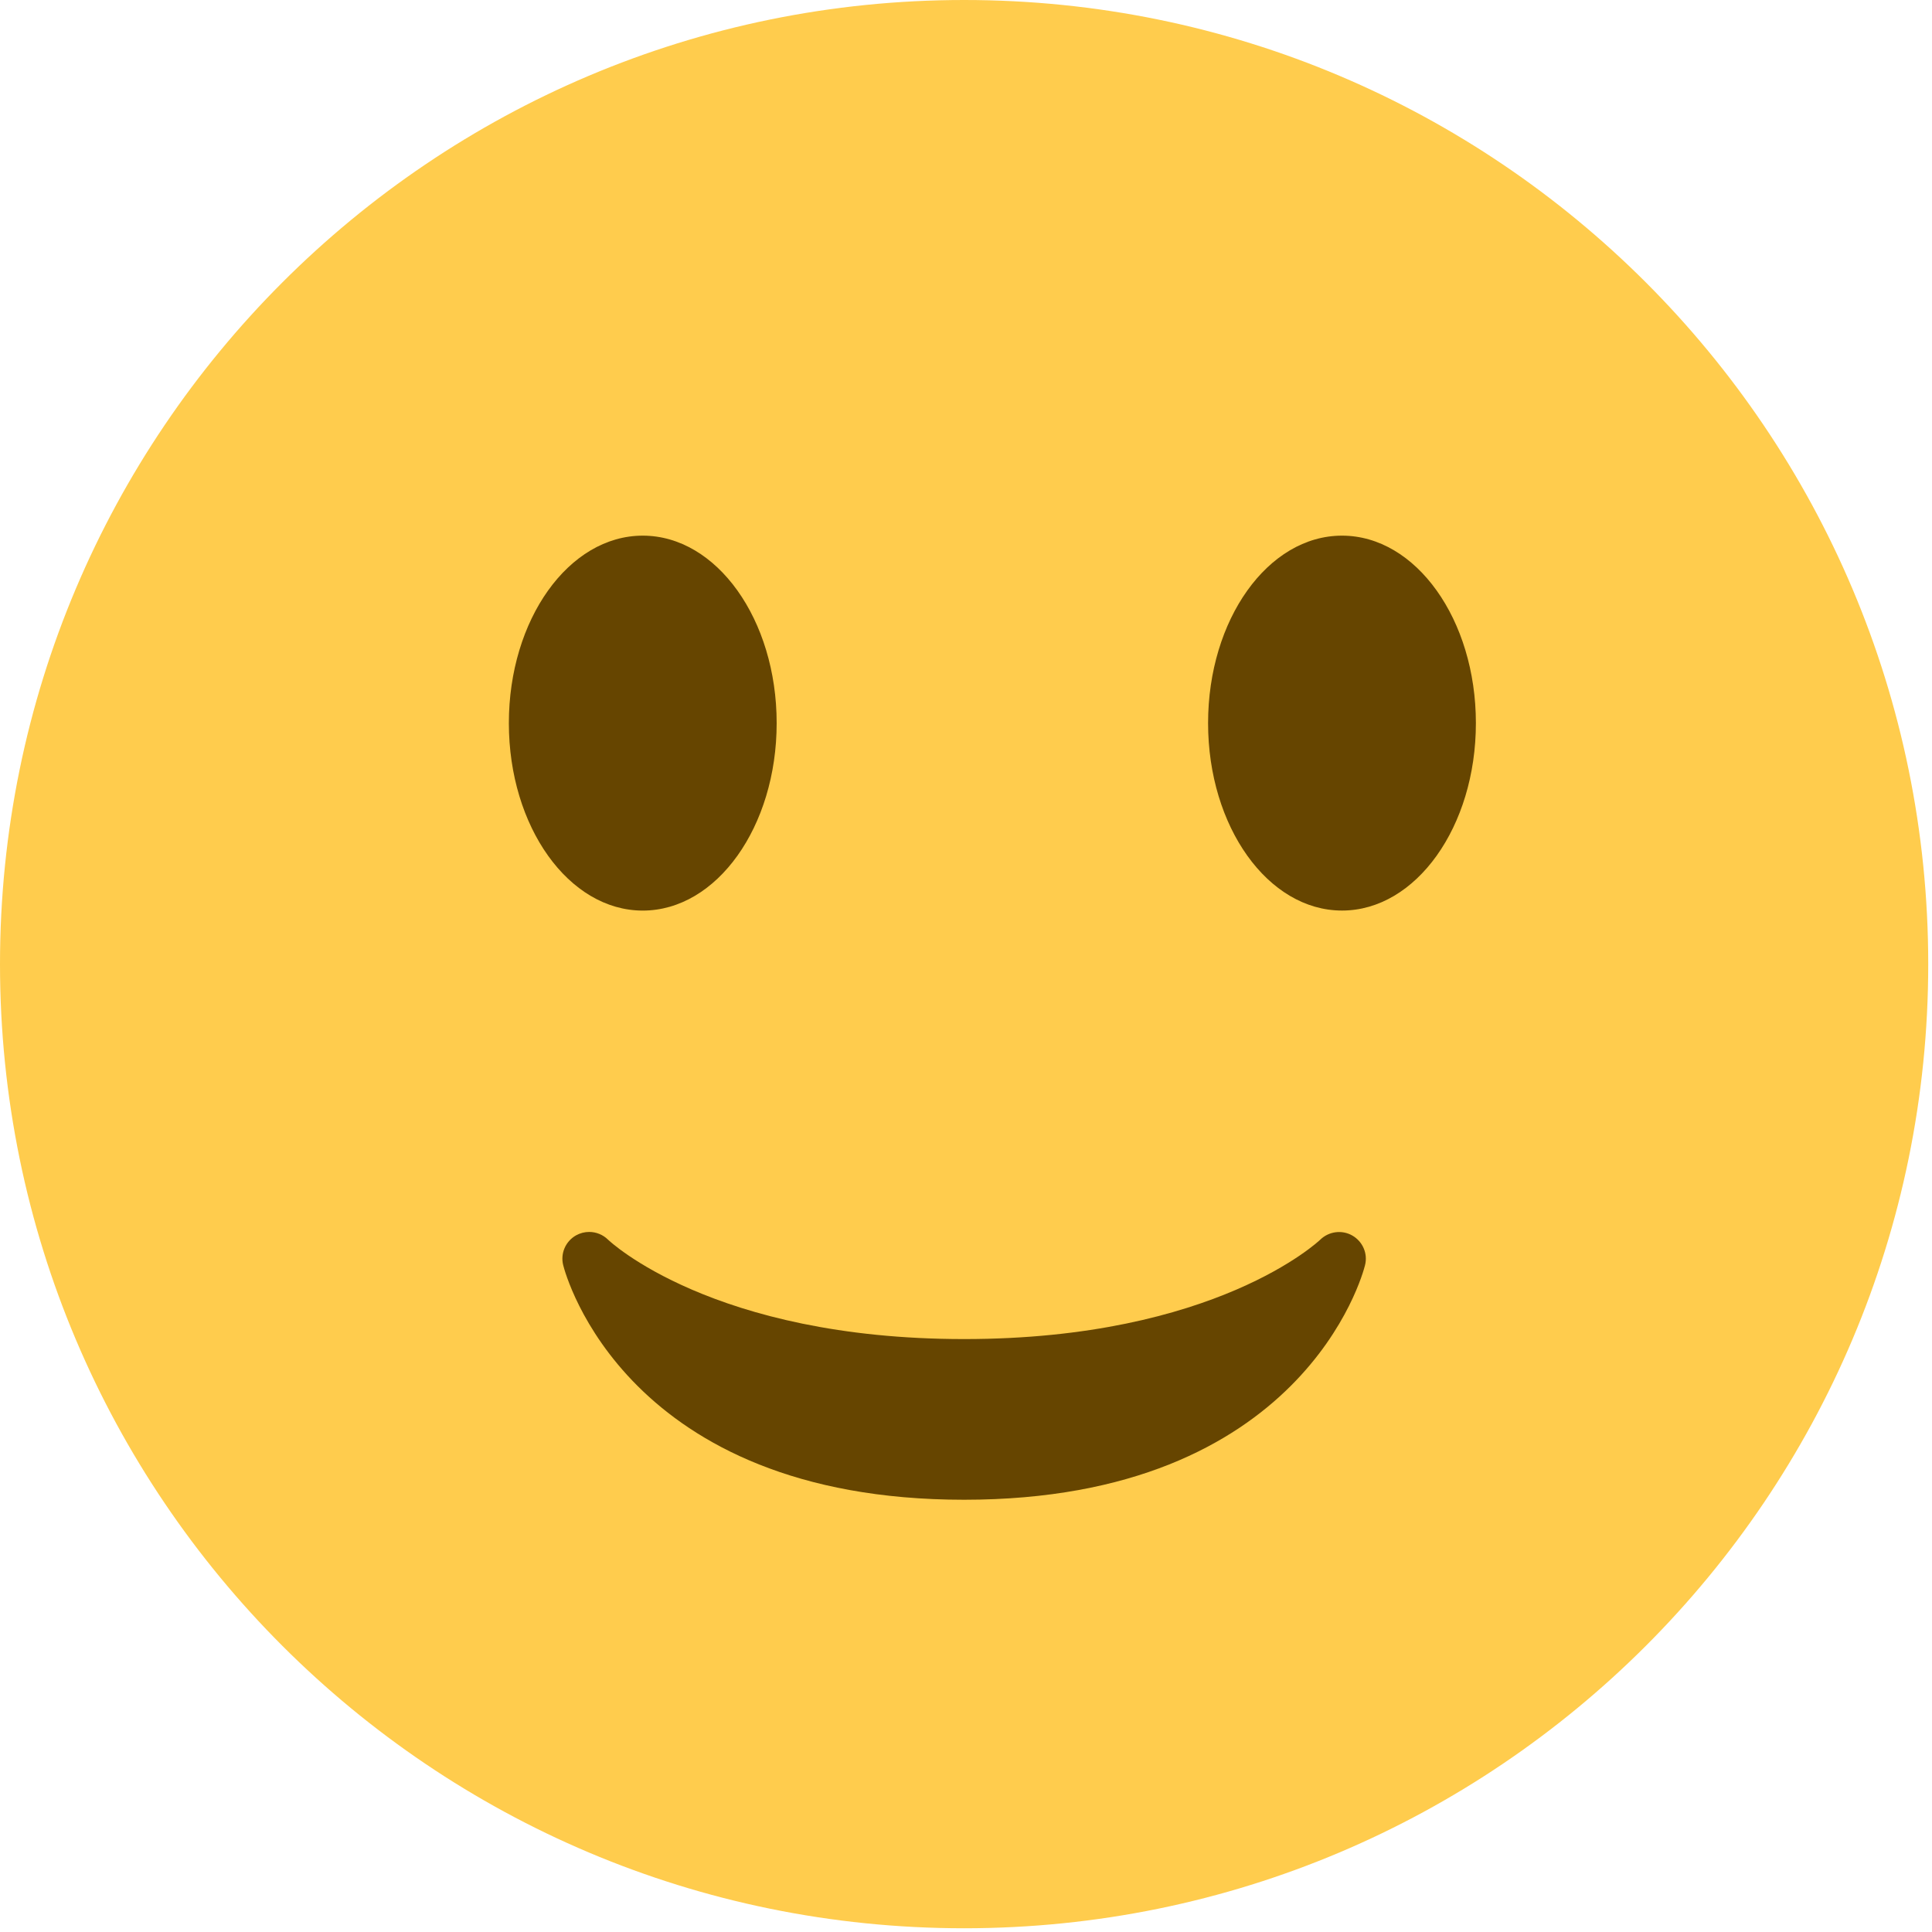 <?xml version="1.0" encoding="UTF-8"?>
<svg width="60px" height="60px" viewBox="0 0 60 60" version="1.1" xmlns="http://www.w3.org/2000/svg" xmlns:xlink="http://www.w3.org/1999/xlink">
    <!-- Generator: Sketch 48.2 (47327) - http://www.bohemiancoding.com/sketch -->
    <title>happy (2)</title>
    <desc>Created with Sketch.</desc>
    <defs></defs>
    <g id="Graphical-rating-emojis" stroke="none" stroke-width="1" fill="none" fill-rule="evenodd" transform="translate(-997, -528)">
        <g id="happy-(2)" transform="translate(997, 528)" fill-rule="nonzero">
            <g id="Group" transform="translate(29.971, 29.971) scale(-1, 1) rotate(-180) translate(-29.971, -29.971) ">
                <g>
                    <g>
                        <path d="M59.883,30 C59.883,13.464 46.477,0.058 29.942,0.058 C13.406,0.058 0,13.464 0,30 C0,46.536 13.406,59.942 29.942,59.942 C46.477,59.942 59.883,46.536 59.883,30" id="Shape" fill="#FFCC4D"></path>
                        <path d="M17.491,20.65 C17.566,20.352 19.434,13.366 29.942,13.366 C40.451,13.366 42.319,20.352 42.392,20.65 C42.484,21.011 42.321,21.385 41.998,21.571 C41.674,21.756 41.268,21.701 41.002,21.443 C40.97,21.412 37.751,18.356 29.942,18.356 C22.133,18.356 18.913,21.412 18.883,21.443 C18.724,21.6 18.511,21.683 18.298,21.683 C18.158,21.683 18.017,21.648 17.888,21.576 C17.562,21.39 17.399,21.013 17.491,20.65" id="Shape" fill="#664500"></path>
                        <path d="M24.12,37.485 C24.12,34.268 22.258,31.663 19.961,31.663 C17.664,31.663 15.803,34.268 15.803,37.485 C15.803,40.701 17.664,43.307 19.961,43.307 C22.258,43.307 24.12,40.701 24.12,37.485" id="SVGCleanerId_0" fill="#664500"></path>
                        <g transform="translate(37.427, 31.579)" fill="#664500" id="SVGCleanerId_0_1_">
                            <path d="M8.408,5.906 C8.408,2.689 6.547,0.085 4.25,0.085 C1.952,0.085 0.091,2.689 0.091,5.906 C0.091,9.122 1.952,11.728 4.25,11.728 C6.547,11.728 8.408,9.122 8.408,5.906"></path>
                        </g>
                    </g>
                </g>
            </g>
        </g>
    </g>
</svg>